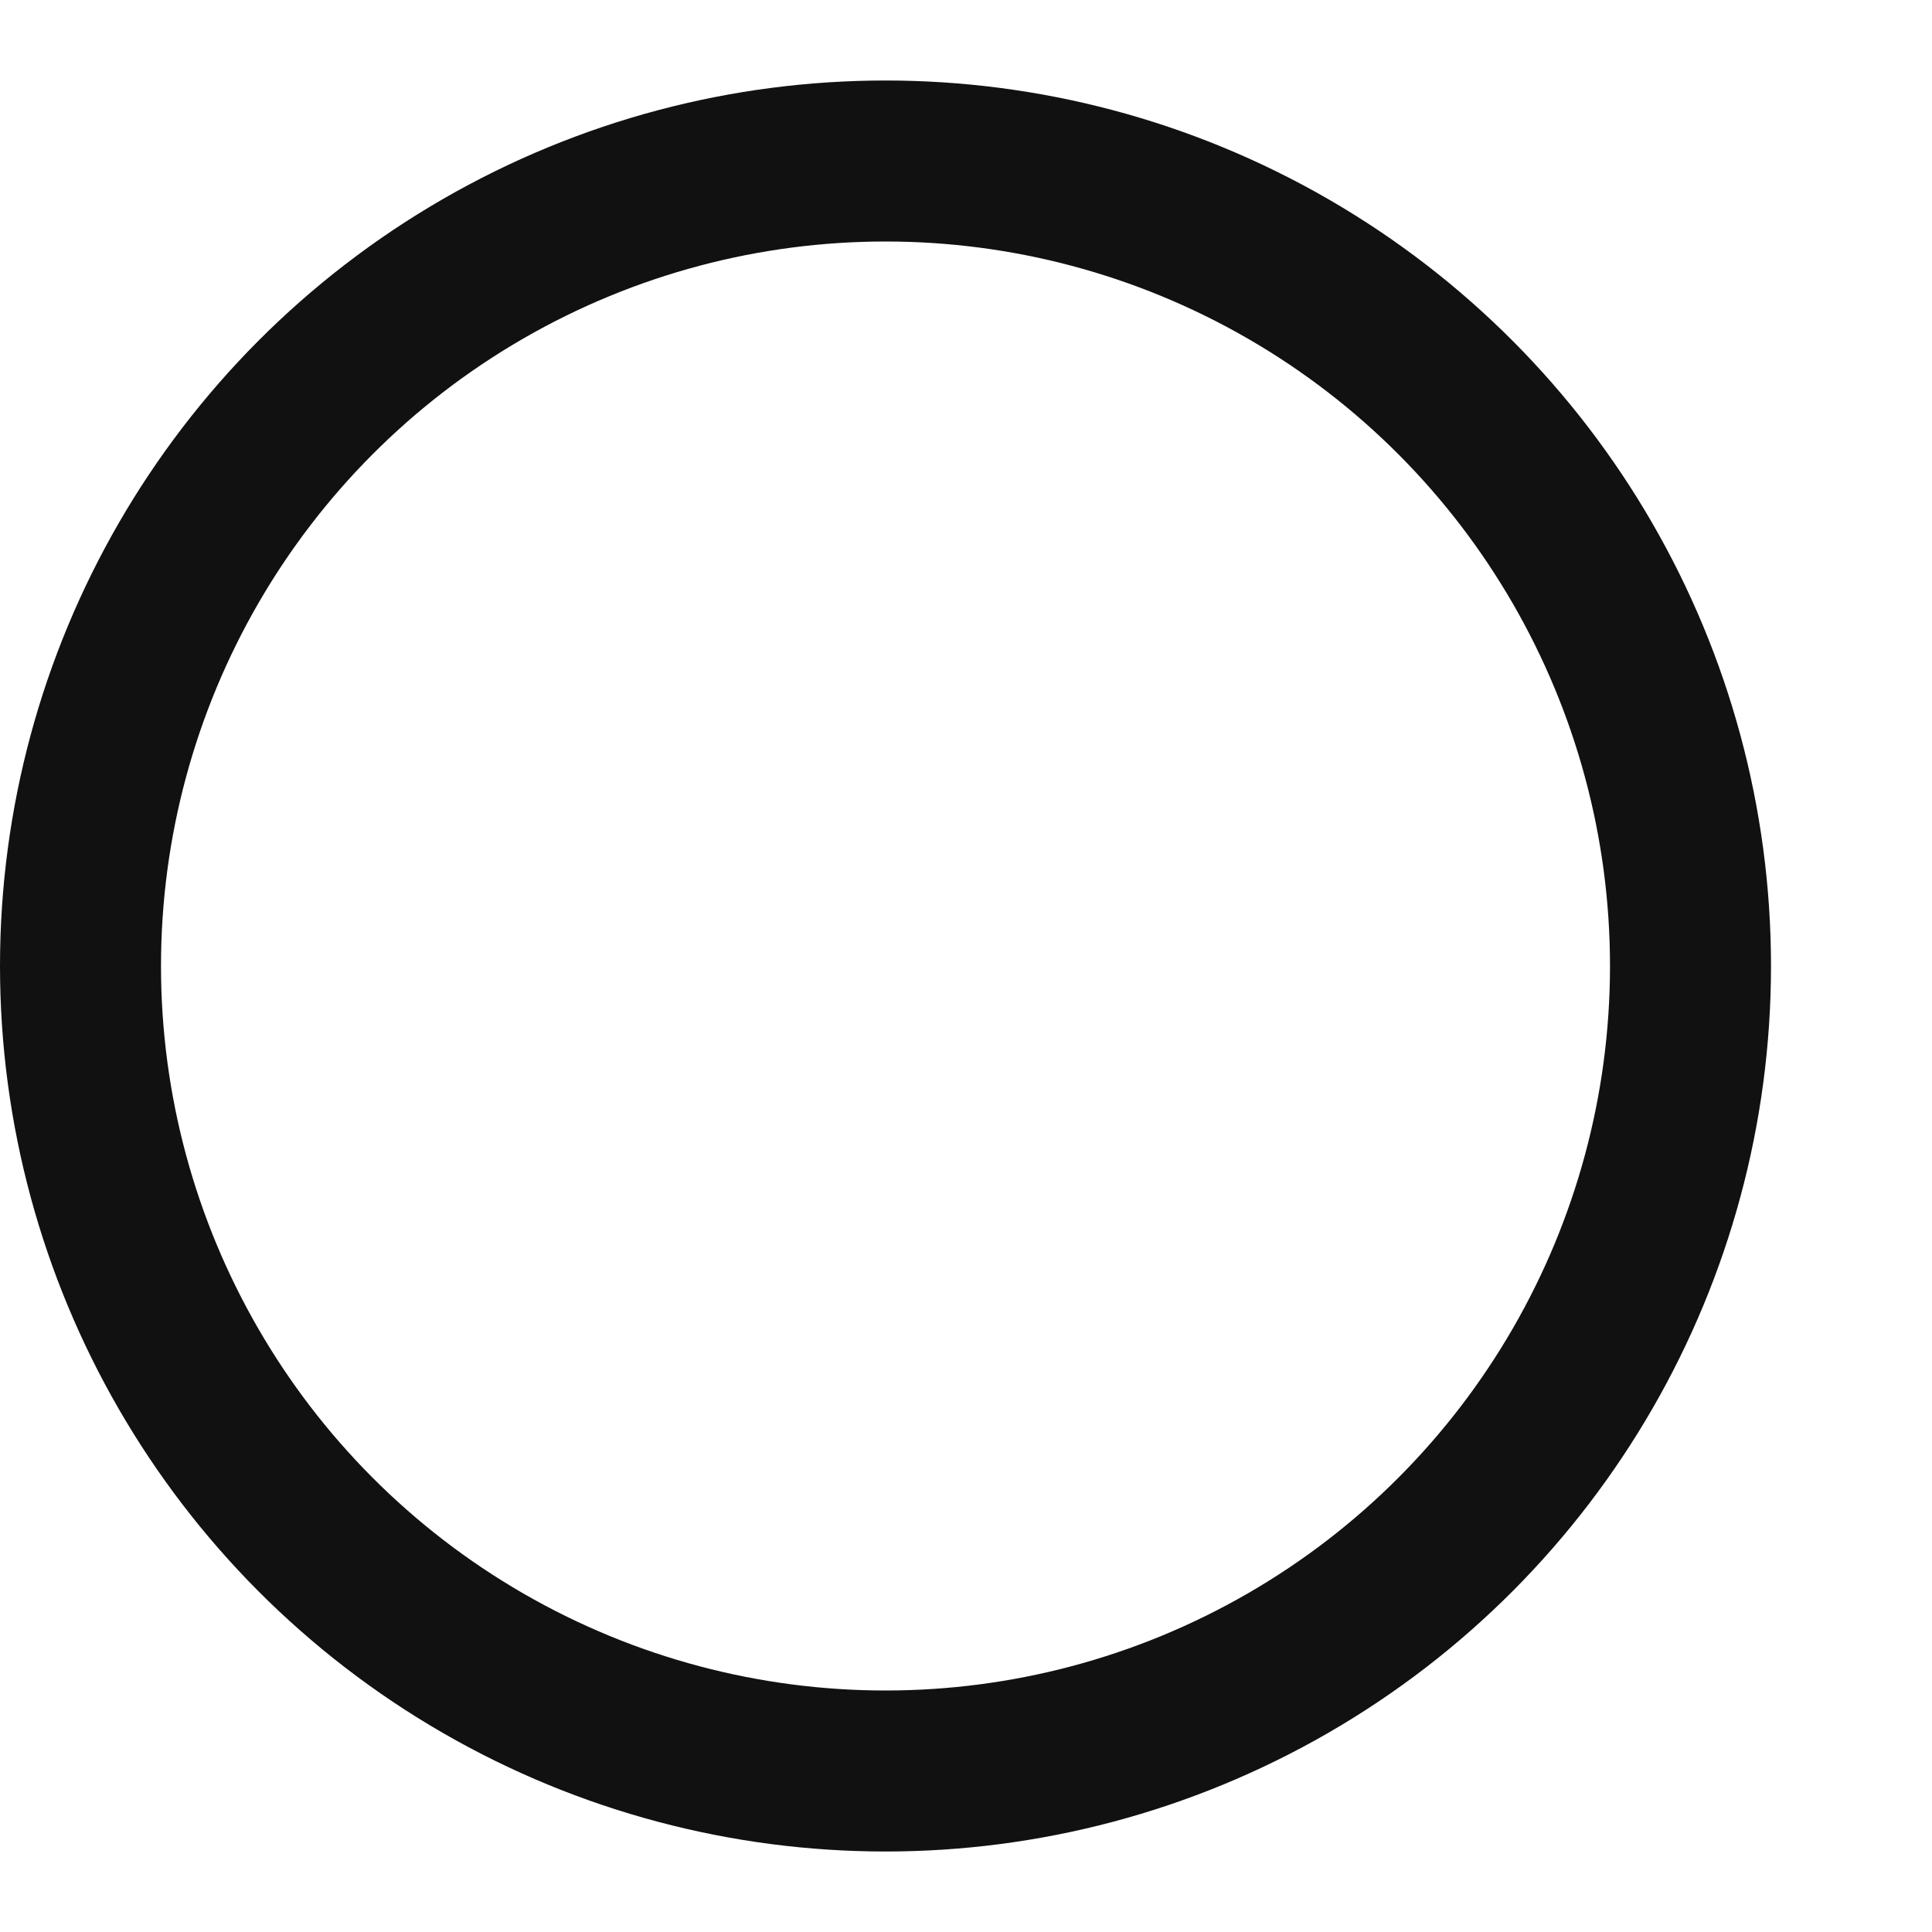 <svg xmlns="http://www.w3.org/2000/svg" width="24" height="24" viewBox="0 0 24 24"><g class="nc-icon-wrapper" stroke-linecap="square" stroke-linejoin="miter" stroke-width="2" fill="#111111" stroke="#111111"><circle cx="11" cy="12" r="10" fill="none" stroke="#111111" stroke-miterlimit="10"></circle></g></svg>